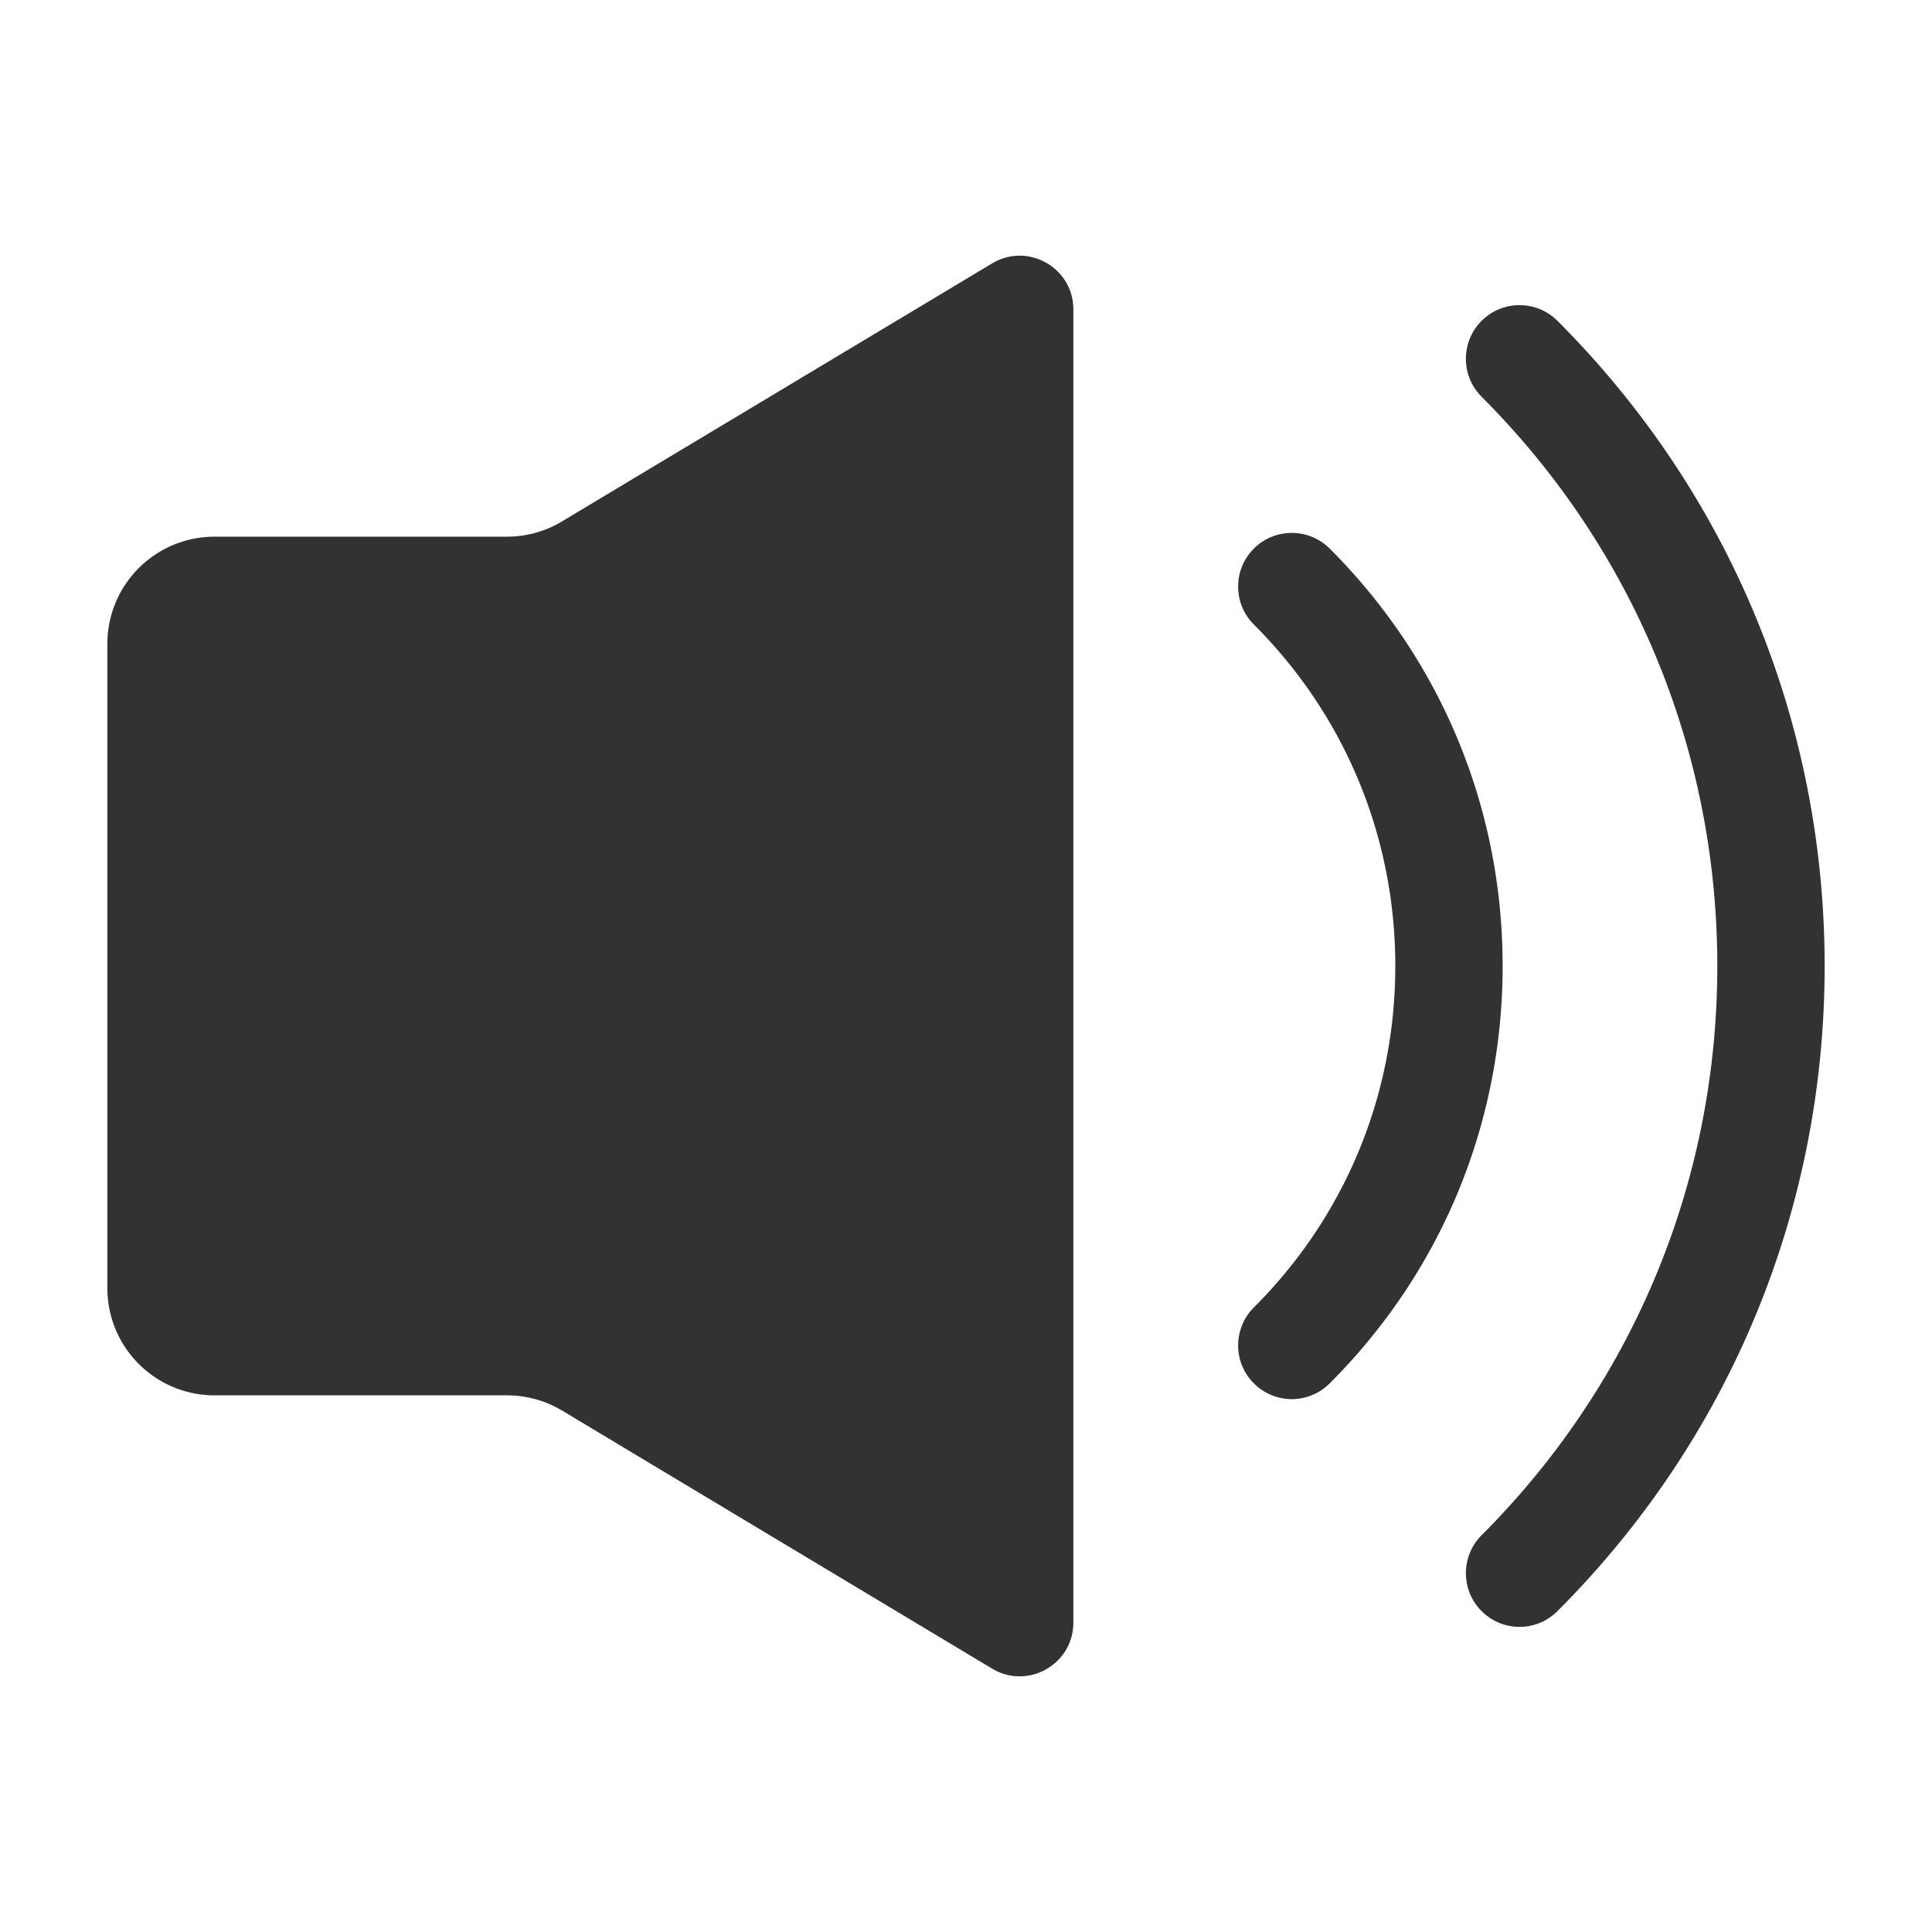 <svg width="1000" height="1000" xmlns="http://www.w3.org/2000/svg"><path d="M513.511 136.339c18.5-11.111 42.056 2.222 42.056 23.833V839.84c0 21.611-23.556 34.944-42.056 23.833L290.956 730.117c-8.612-5.167-18.5-7.89-28.612-7.89H111.122c-30.722 0-55.555-24.833-55.555-55.555V333.34c0-30.722 24.833-55.556 55.555-55.556h151.222c10.112 0 20-2.722 28.612-7.944l222.555-133.5zm174.75 147.622c57.722 57.667 89.5 134.389 89.5 216.056 0 81.61-31.778 158.333-89.5 216a27.725 27.725 0 0 1-19.667 8.166c-7.055 0-14.166-2.722-19.61-8.166-10.834-10.834-10.834-28.39 0-39.278 47.277-47.167 73.222-109.945 73.222-176.722 0-66.778-25.945-129.556-73.223-176.778-10.833-10.833-10.833-28.445 0-39.278 10.834-10.833 28.445-10.833 39.278 0zM806.15 166.072c89.167 89.222 138.278 207.834 138.278 333.945 0 126.055-49.111 244.666-138.278 333.889a27.725 27.725 0 0 1-19.667 8.166c-7.055 0-14.166-2.722-19.61-8.166-10.834-10.834-10.834-28.39 0-39.278 78.666-78.722 122-183.334 122-294.611 0-111.278-43.334-215.945-122-294.667-10.834-10.833-10.834-28.444 0-39.278 10.833-10.833 28.444-10.833 39.277 0z" fill="#323233" fill-rule="evenodd"/></svg>
